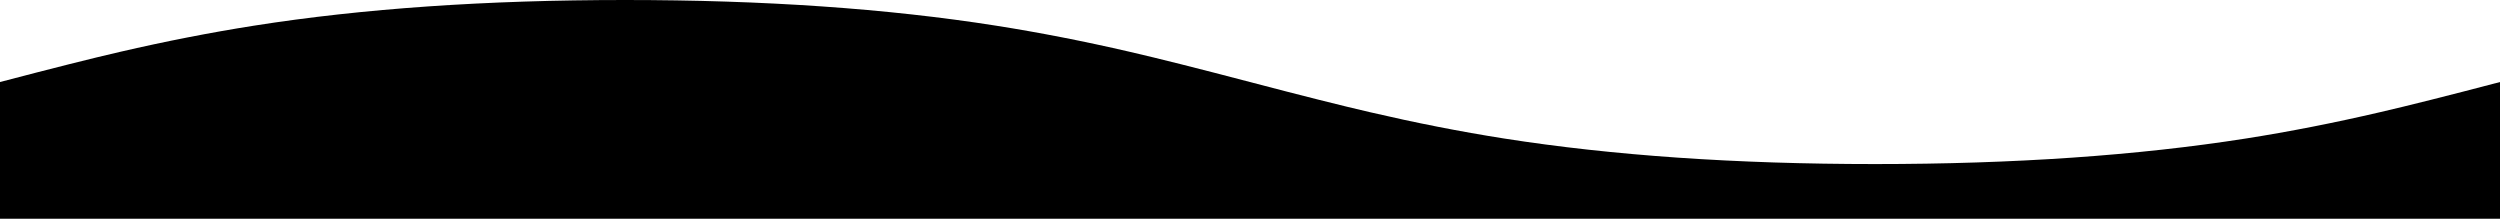 
<svg xmlns="http://www.w3.org/2000/svg" version="1.1" xmlns:xlink="http://www.w3.org/1999/xlink" preserveAspectRatio="none" x="0px" y="0px" width="1280px" height="112px" viewBox="0 0 1280 112">
<defs>
<g id="Layer0_0_FILL">
<path fill="#000000" stroke="none" d="
M 1280 70
Q 1240 80.5 1218.75 85.4 1183.35 93.65 1150 98.9 1066.65 112 960 112 853.35 112 770 98.9 736.65 93.65 701.25 85.4 680 80.5 640 70 600 59.5 578.75 54.6 543.35 46.4 510 41.15 426.65 28 320 28 213.35 28 130 41.15 96.65 46.4 61.25 54.6 40 59.5 0 70
L 0 140 1280 140 1280 70 Z"/>
</g>
</defs>

<g transform="matrix( 1, 0, 0, 1, 0,-28) ">
<use xlink:href="#Layer0_0_FILL"/>
</g>
</svg>
